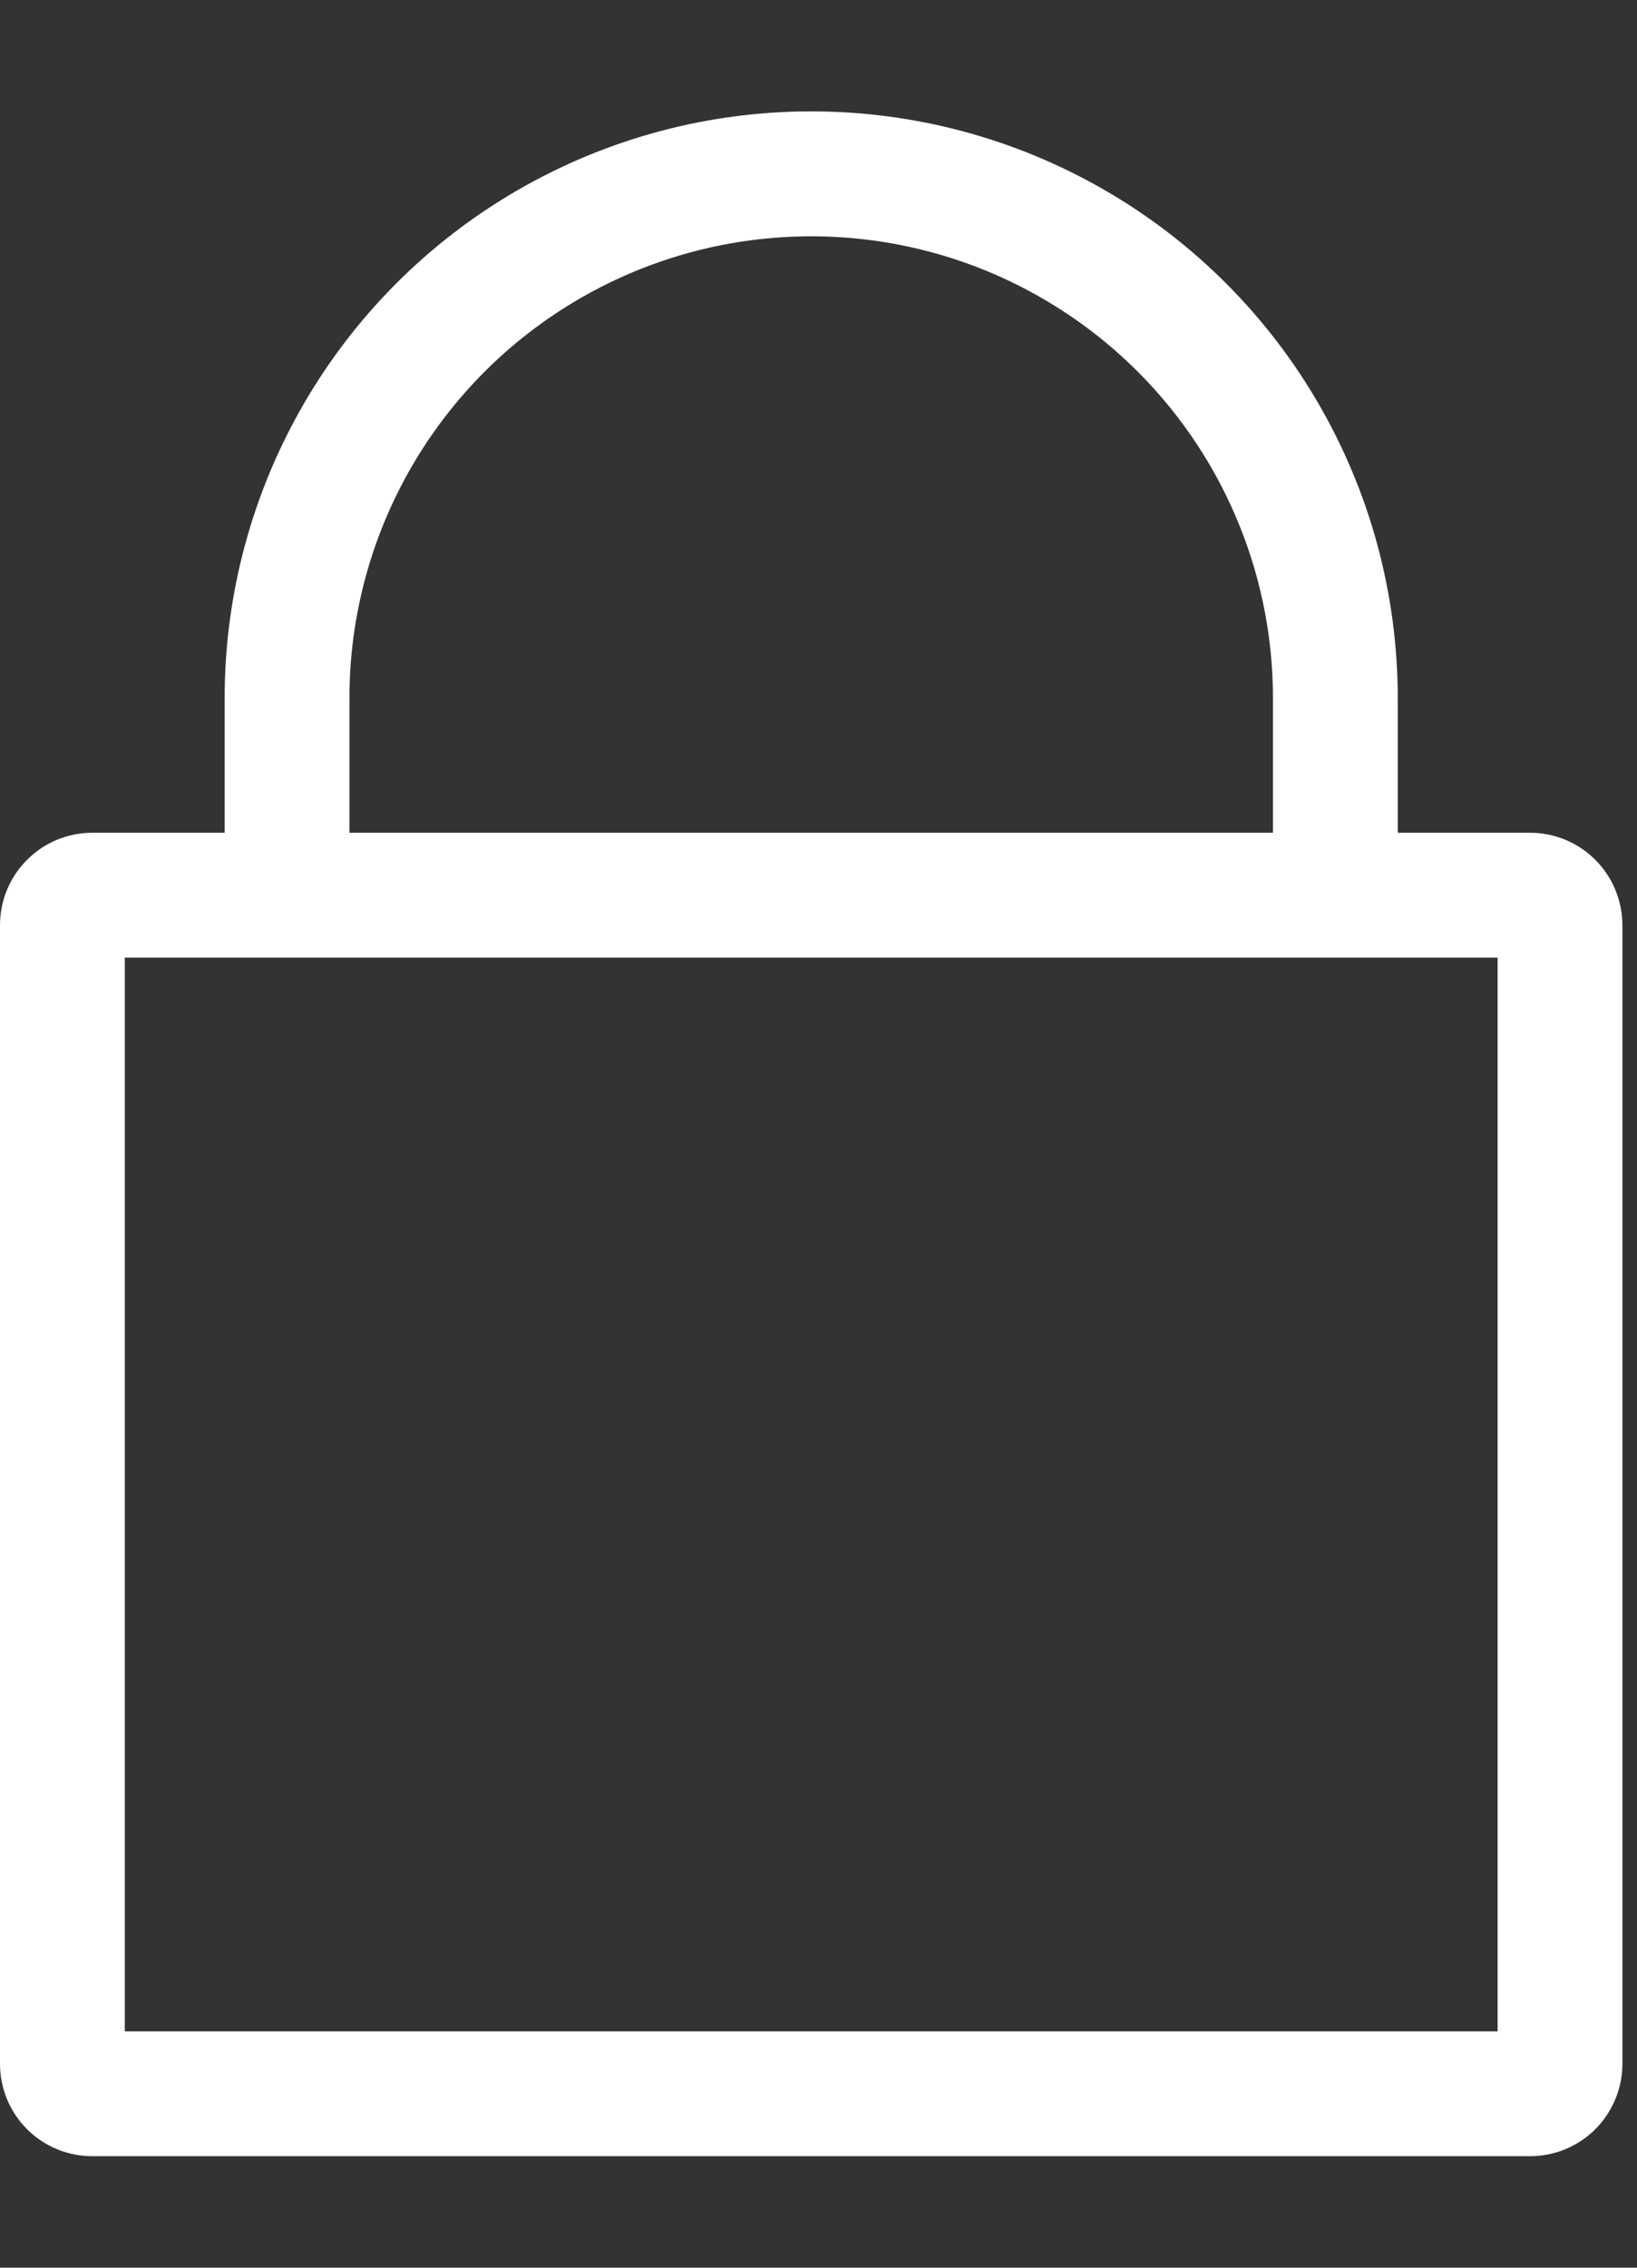 <svg width="13" height="18" viewBox="0 0 13 18" fill="none" xmlns="http://www.w3.org/2000/svg">
<rect x="0" y="0" width="13" height="18" fill="#333333" stroke="none"/>
<path d="M12.15 6.61H11.1V5.542C11.1 3.878 10.212 2.34 8.771 1.508C7.33 0.676 5.554 0.676 4.113 1.508C2.672 2.34 1.784 3.878 1.784 5.542V6.61H0.733C0.539 6.61 0.352 6.687 0.215 6.825C0.077 6.962 0 7.149 0 7.344V16.382C0 16.577 0.077 16.763 0.215 16.901C0.352 17.038 0.539 17.115 0.733 17.115H12.15C12.345 17.115 12.531 17.038 12.669 16.901C12.806 16.763 12.884 16.577 12.884 16.382V7.344C12.884 7.149 12.806 6.962 12.669 6.825C12.531 6.687 12.345 6.61 12.15 6.61ZM2.775 5.542C2.775 4.232 3.474 3.022 4.609 2.367C5.743 1.712 7.141 1.712 8.275 2.367C9.41 3.022 10.109 4.232 10.109 5.542V6.61H2.775L2.775 5.542ZM11.893 16.124H0.991V7.601H11.893V16.124Z" fill="white"/>
</svg>
